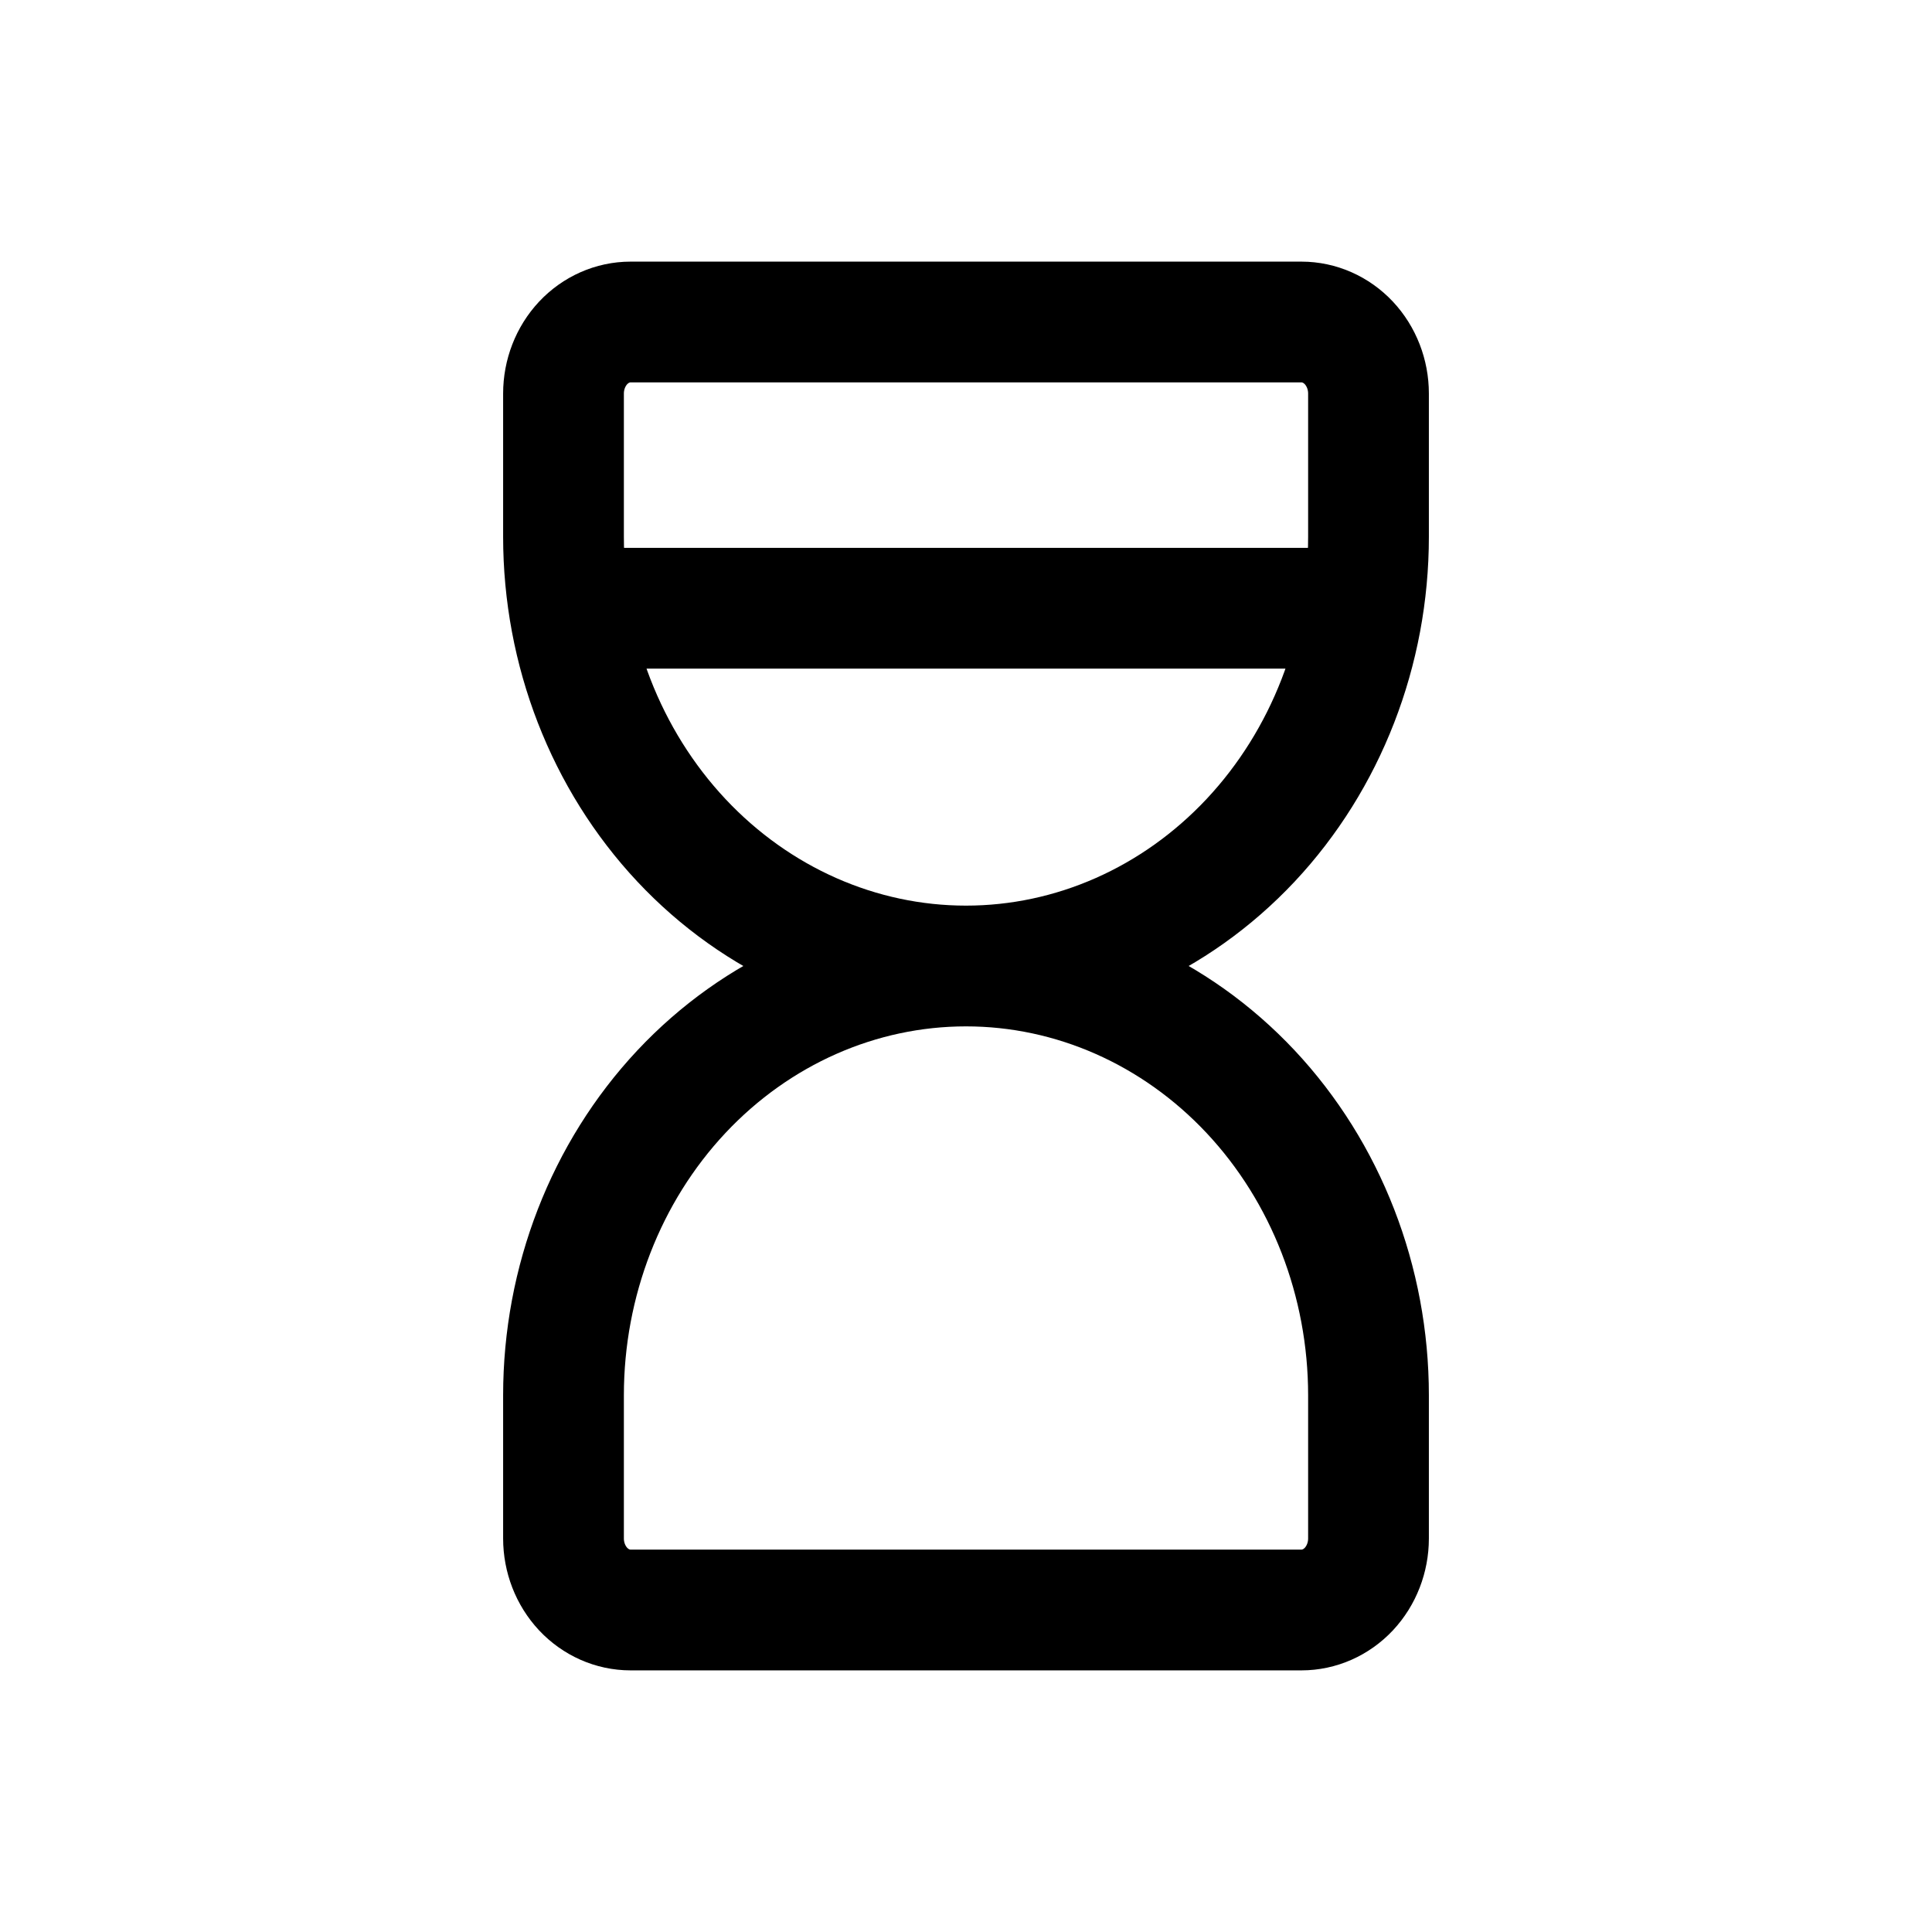<svg xmlns="http://www.w3.org/2000/svg" width="20" height="20" fill="none" viewBox="0 0 24 24"><path stroke="currentColor" stroke-linecap="round" stroke-linejoin="round" stroke-width="1.5" d="M7.417 7.556H16.583M12 12C10.674 12 9.402 12.562 8.464 13.562C7.527 14.562 7 15.919 7 17.333V19.111C7 19.347 7.088 19.573 7.244 19.74C7.4 19.906 7.612 20 7.833 20H16.167C16.388 20 16.6 19.906 16.756 19.74C16.912 19.573 17 19.347 17 19.111V17.333C17 15.919 16.473 14.562 15.536 13.562C14.598 12.562 13.326 12 12 12ZM12 12C10.674 12 9.402 11.438 8.464 10.438C7.527 9.438 7 8.081 7 6.667V4.889C7 4.653 7.088 4.427 7.244 4.26C7.4 4.094 7.612 4 7.833 4H16.167C16.388 4 16.6 4.094 16.756 4.26C16.912 4.427 17 4.653 17 4.889V6.667C17 8.081 16.473 9.438 15.536 10.438C14.598 11.438 13.326 12 12 12Z"/></svg>